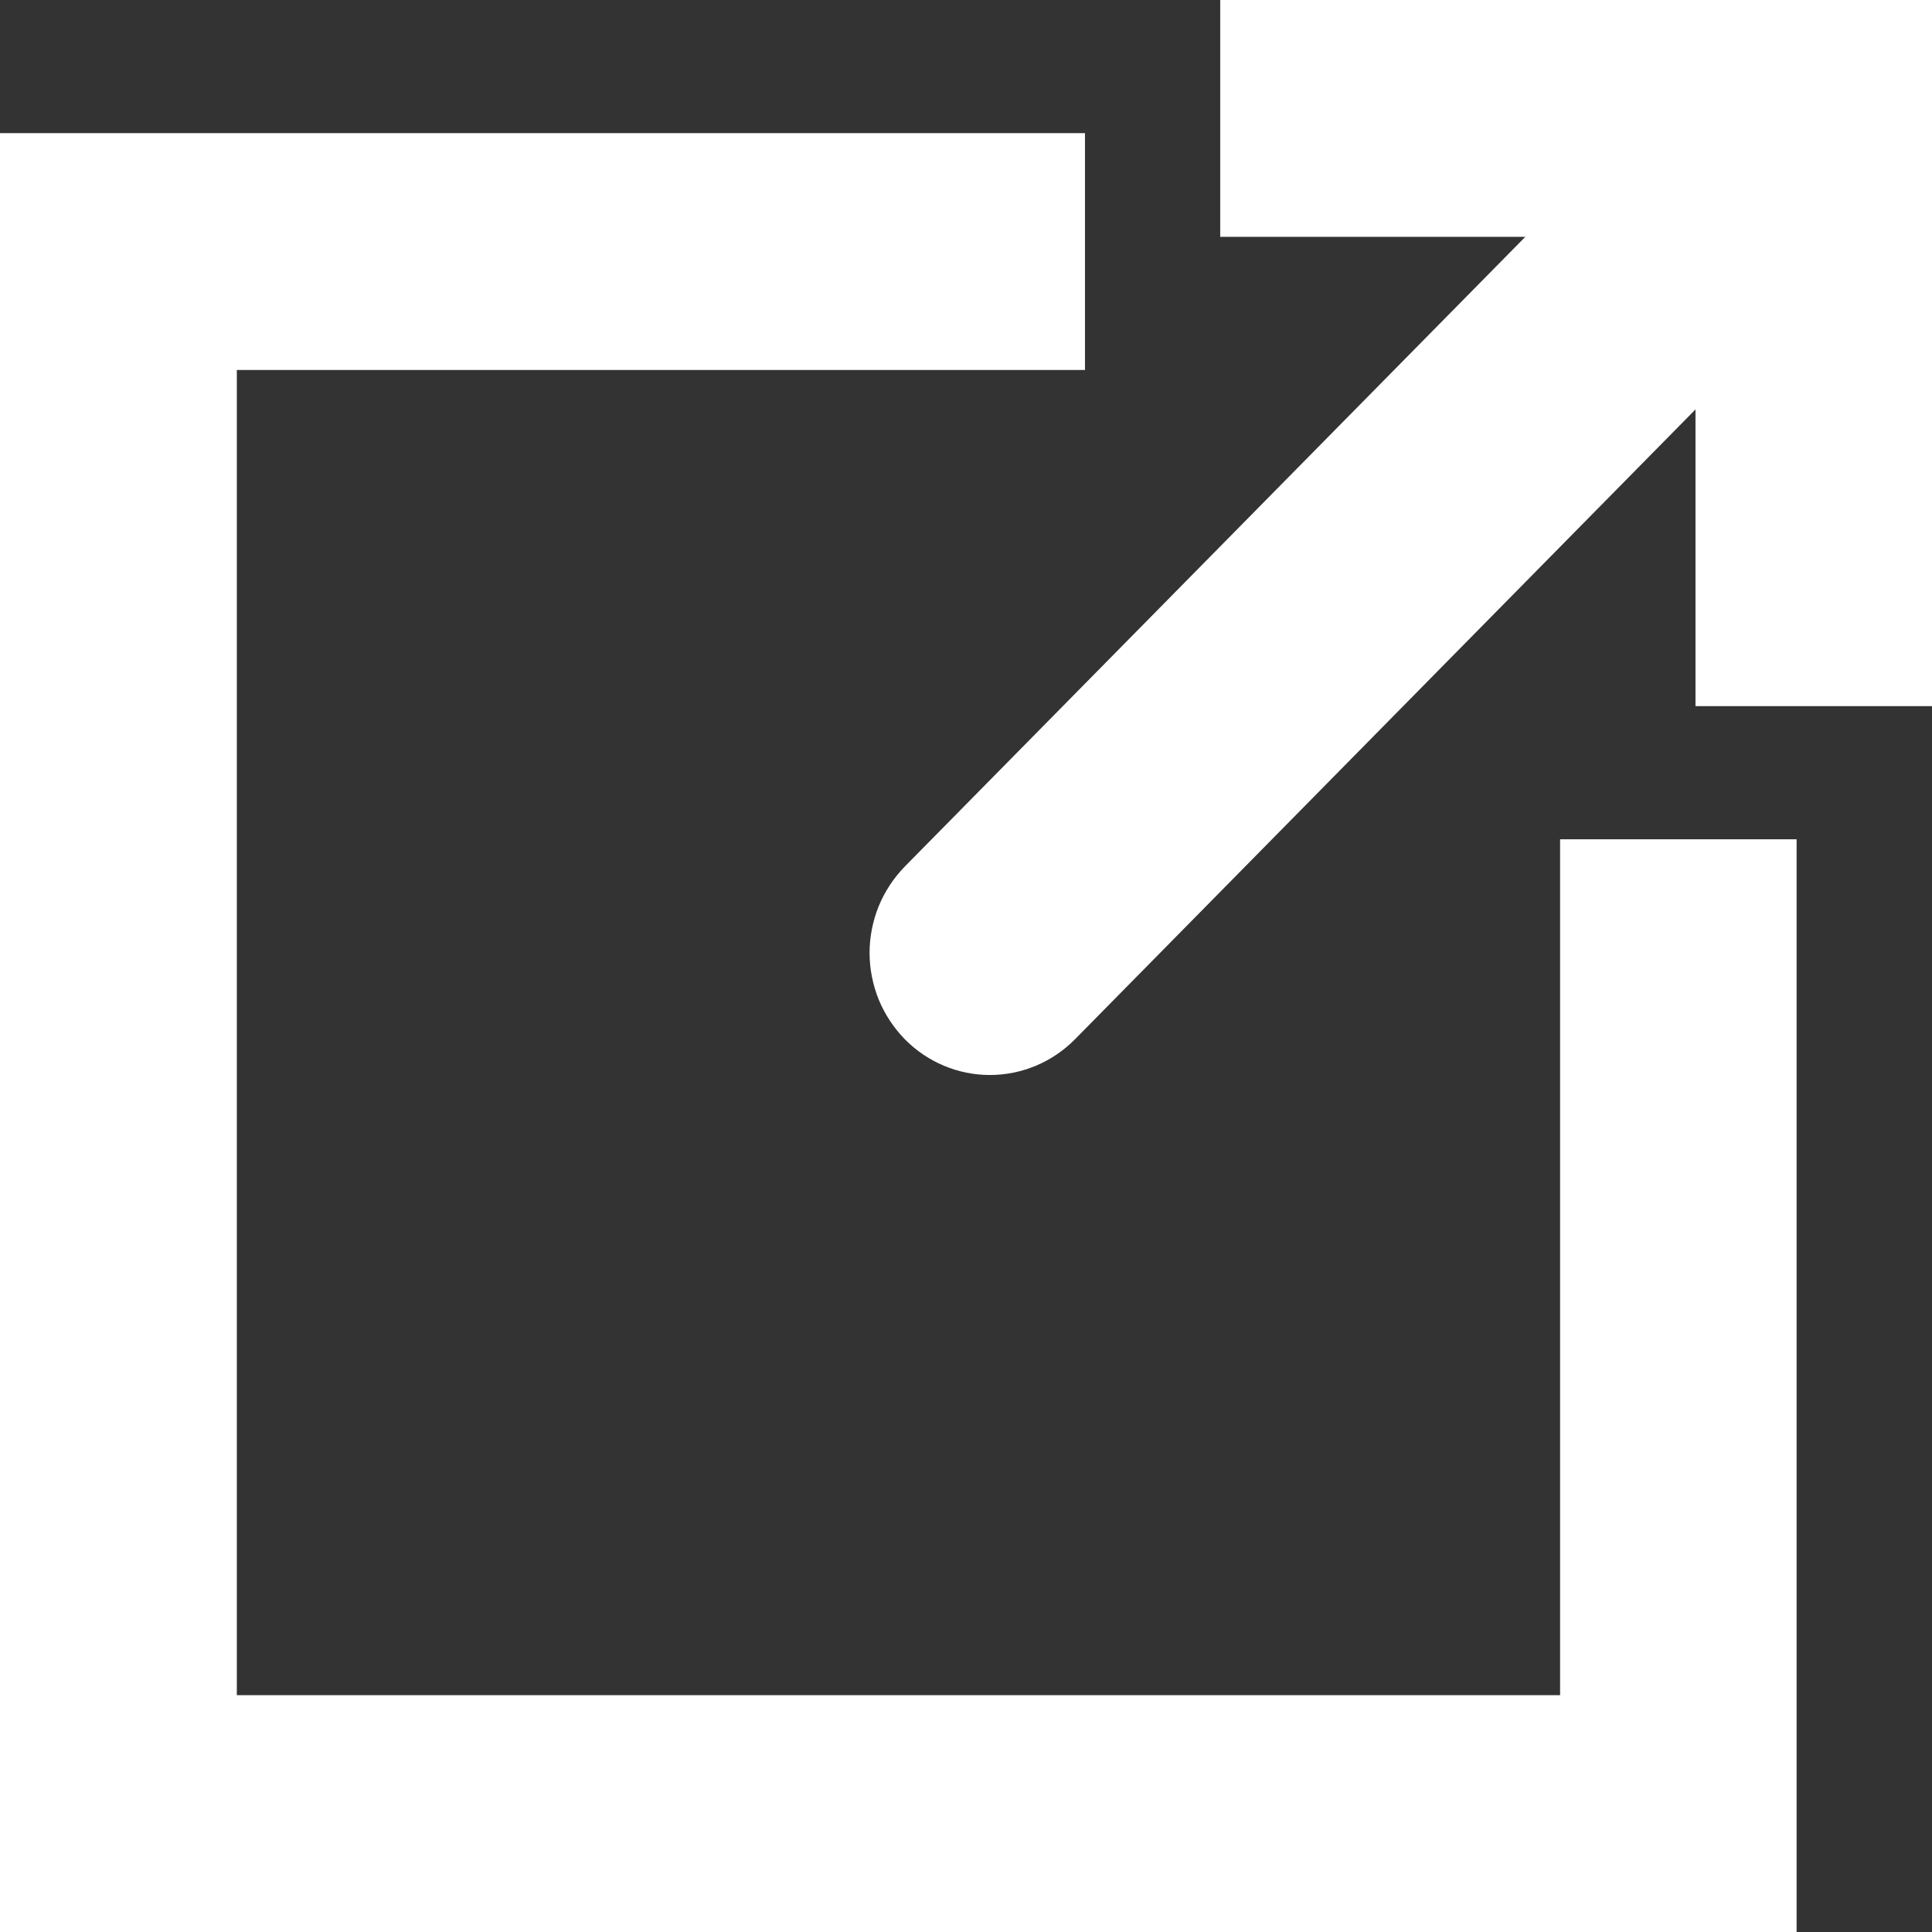 <svg width="12" height="12" viewBox="0 0 12 12" fill="none" xmlns="http://www.w3.org/2000/svg">
<rect x="0" y="0" width="12" height="12" fill="#333333" stroke="none"/>
<path d="M11.159 5.213V12H0V0.827H6.739V2.298H1.471V10.529H9.69V5.213H11.159Z" fill="white"/>
<path d="M7.579 0V1.471H9.474L5.62 5.382C5.551 5.453 5.496 5.536 5.458 5.628C5.421 5.72 5.401 5.819 5.401 5.918C5.401 6.018 5.421 6.117 5.458 6.209C5.496 6.301 5.551 6.384 5.62 6.455C5.76 6.597 5.95 6.677 6.148 6.677C6.347 6.677 6.537 6.597 6.677 6.455L10.531 2.543V4.386H12V0H7.579Z" fill="white"/>
</svg>
